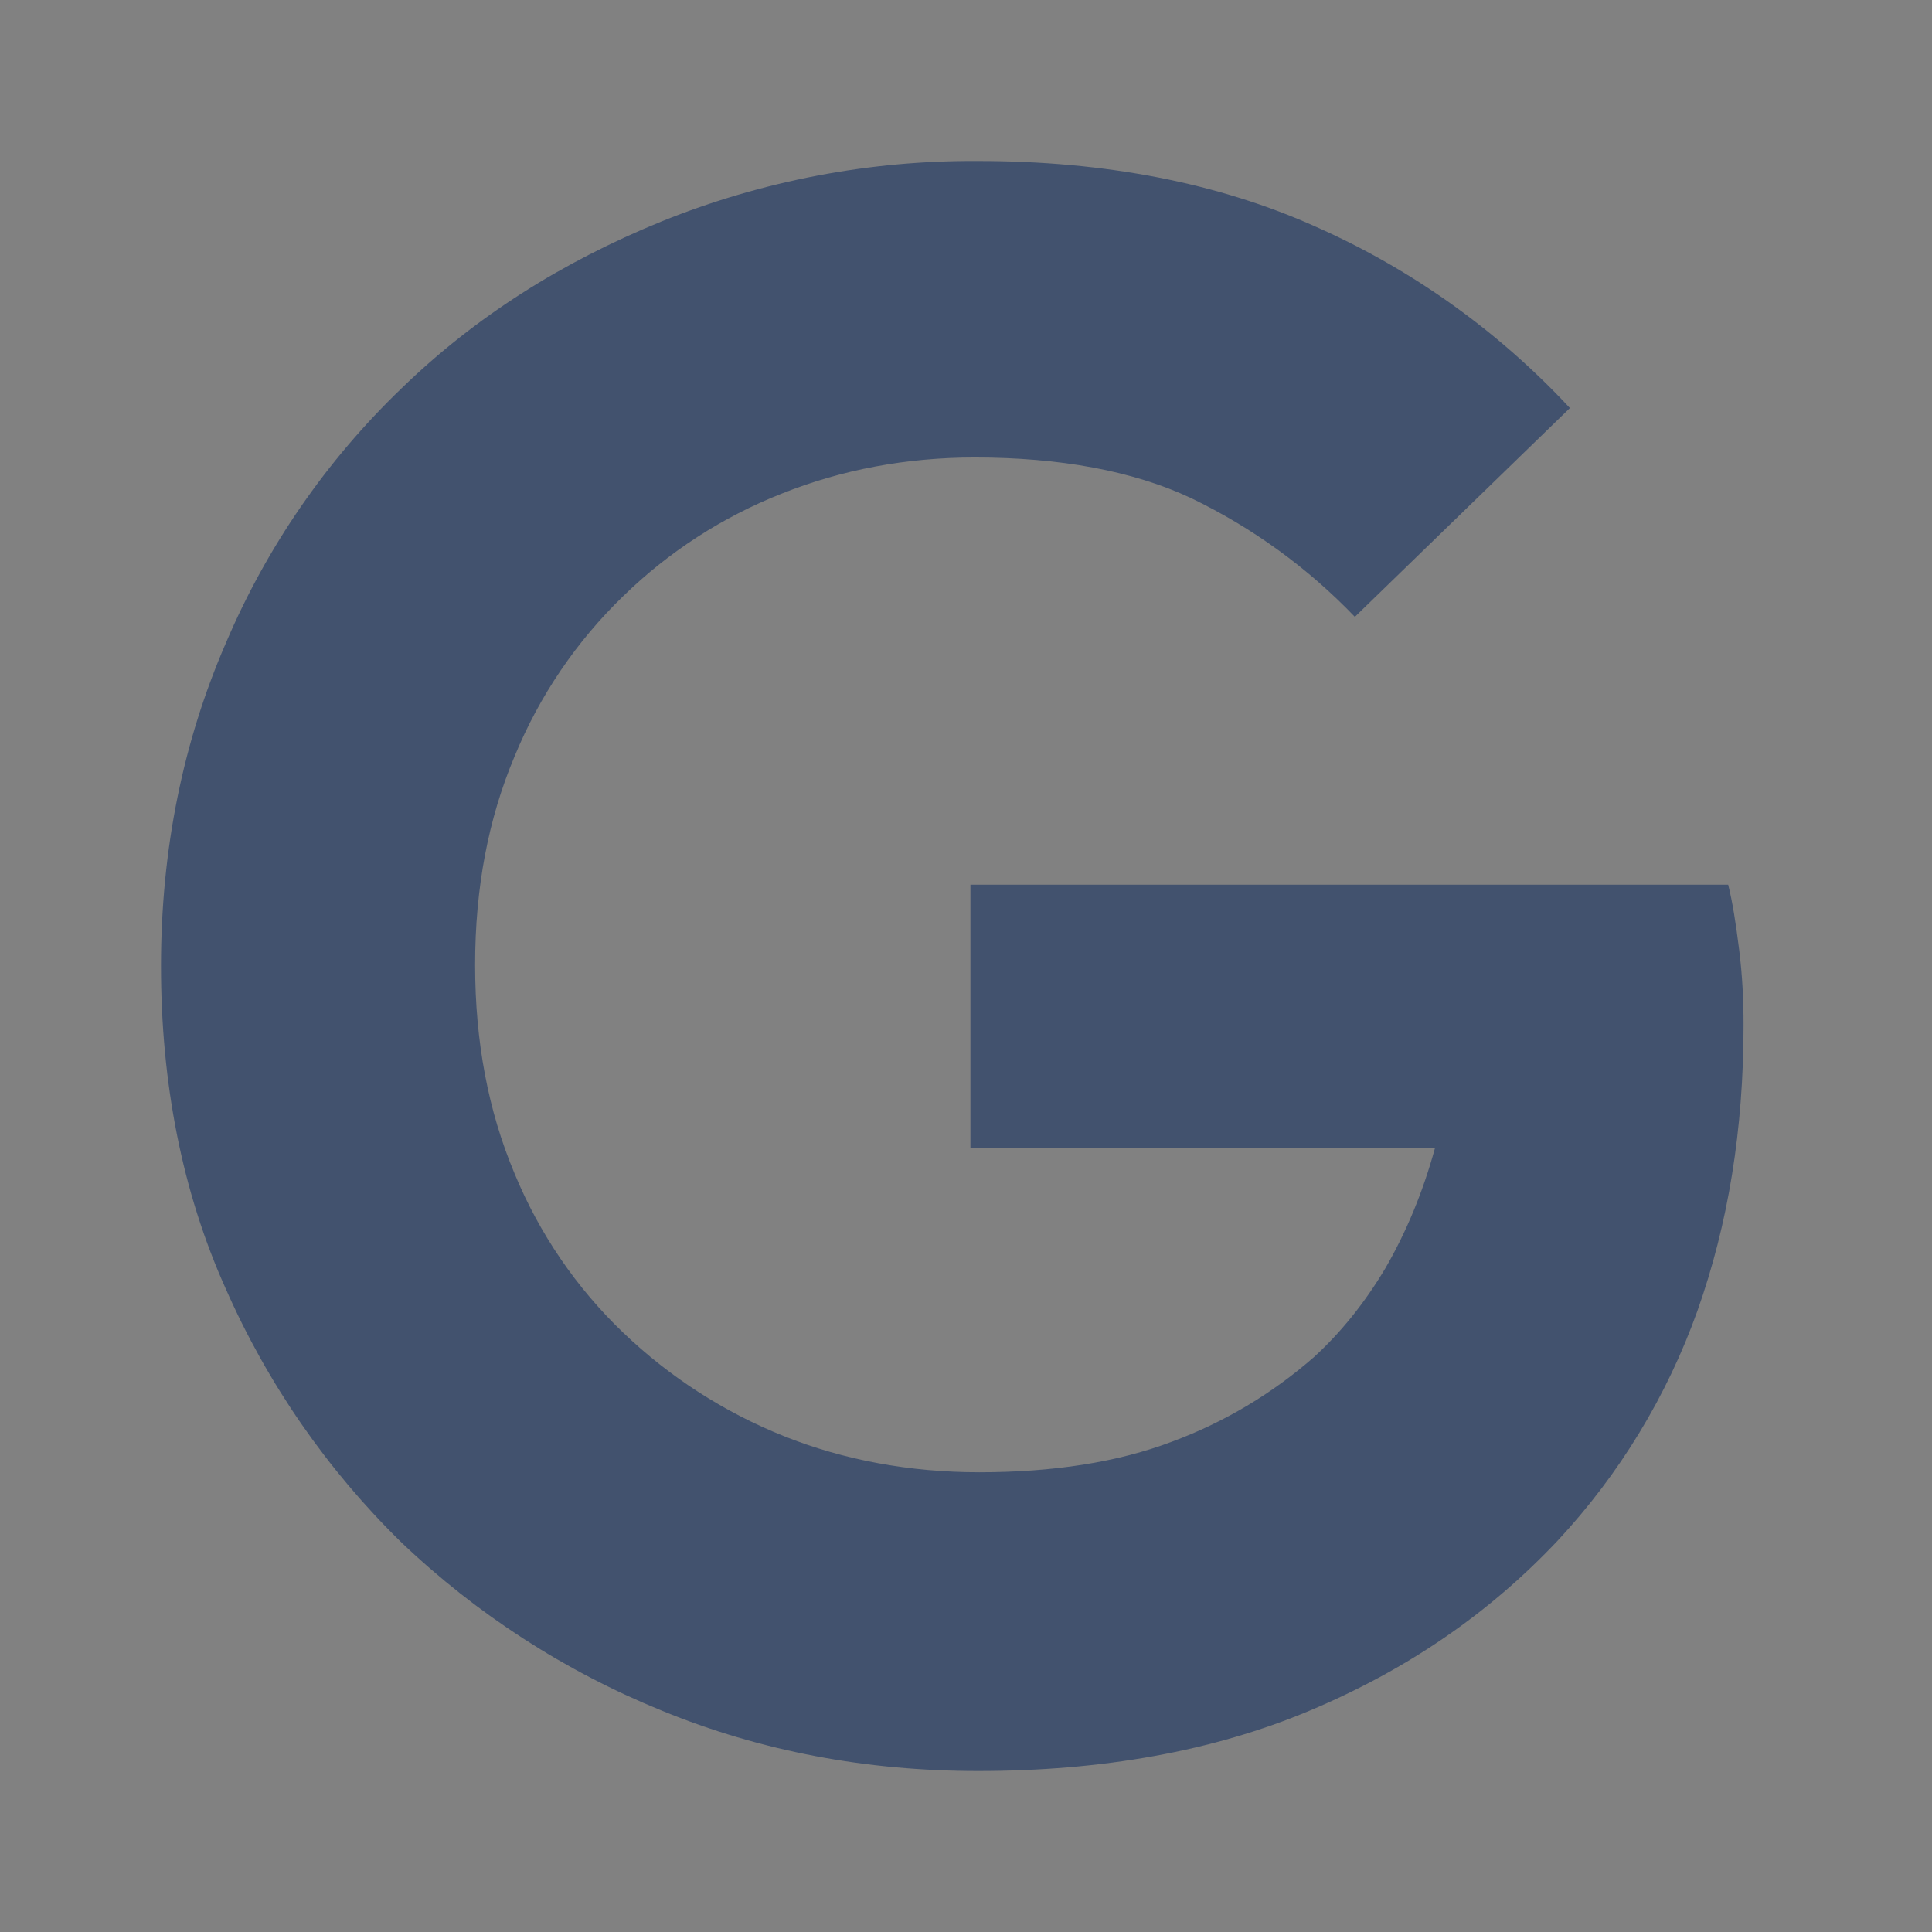 <svg width="24" height="24" viewBox="0 0 24 24" fill="none" xmlns="http://www.w3.org/2000/svg">
<rect x="0" y="0" width="24" height="24" fill="#808080" stroke="none"/>
<rect width="24" height="24" fill="white" fill-opacity="0.01"/>
<path d="M16.83 7.662C16.246 7.053 15.557 6.554 14.797 6.188C14.074 5.848 13.16 5.683 12.109 5.683C11.263 5.683 10.459 5.833 9.708 6.133C8.976 6.422 8.308 6.854 7.744 7.403C7.161 7.966 6.701 8.644 6.393 9.394C6.065 10.172 5.902 11.031 5.902 11.986C5.902 12.941 6.065 13.801 6.392 14.578C6.7 15.325 7.16 15.999 7.744 16.557C8.32 17.108 8.996 17.543 9.735 17.839C10.485 18.139 11.305 18.289 12.164 18.289C13.078 18.289 13.883 18.166 14.564 17.907C15.21 17.667 15.806 17.311 16.324 16.857C16.652 16.557 16.952 16.188 17.211 15.752C17.471 15.302 17.675 14.81 17.825 14.265H12.055V10.99H21.468C21.523 11.209 21.563 11.468 21.604 11.795C21.645 12.123 21.659 12.423 21.659 12.737C21.659 14.033 21.468 15.206 21.086 16.284C20.708 17.342 20.119 18.312 19.353 19.135C18.493 20.049 17.471 20.745 16.27 21.25C15.07 21.754 13.692 22 12.15 22C10.759 22 9.449 21.754 8.221 21.25C7.022 20.763 5.925 20.055 4.988 19.162C4.066 18.261 3.325 17.191 2.805 16.011C2.259 14.797 2 13.446 2 12C2 10.554 2.273 9.217 2.805 7.99C3.311 6.798 4.054 5.721 4.988 4.824C5.902 3.937 6.98 3.255 8.22 2.75C9.469 2.246 10.804 1.991 12.15 2C13.732 2 15.137 2.273 16.351 2.819C17.543 3.348 18.614 4.114 19.502 5.069L16.83 7.663V7.662Z" fill="#42526E"/>
</svg>
